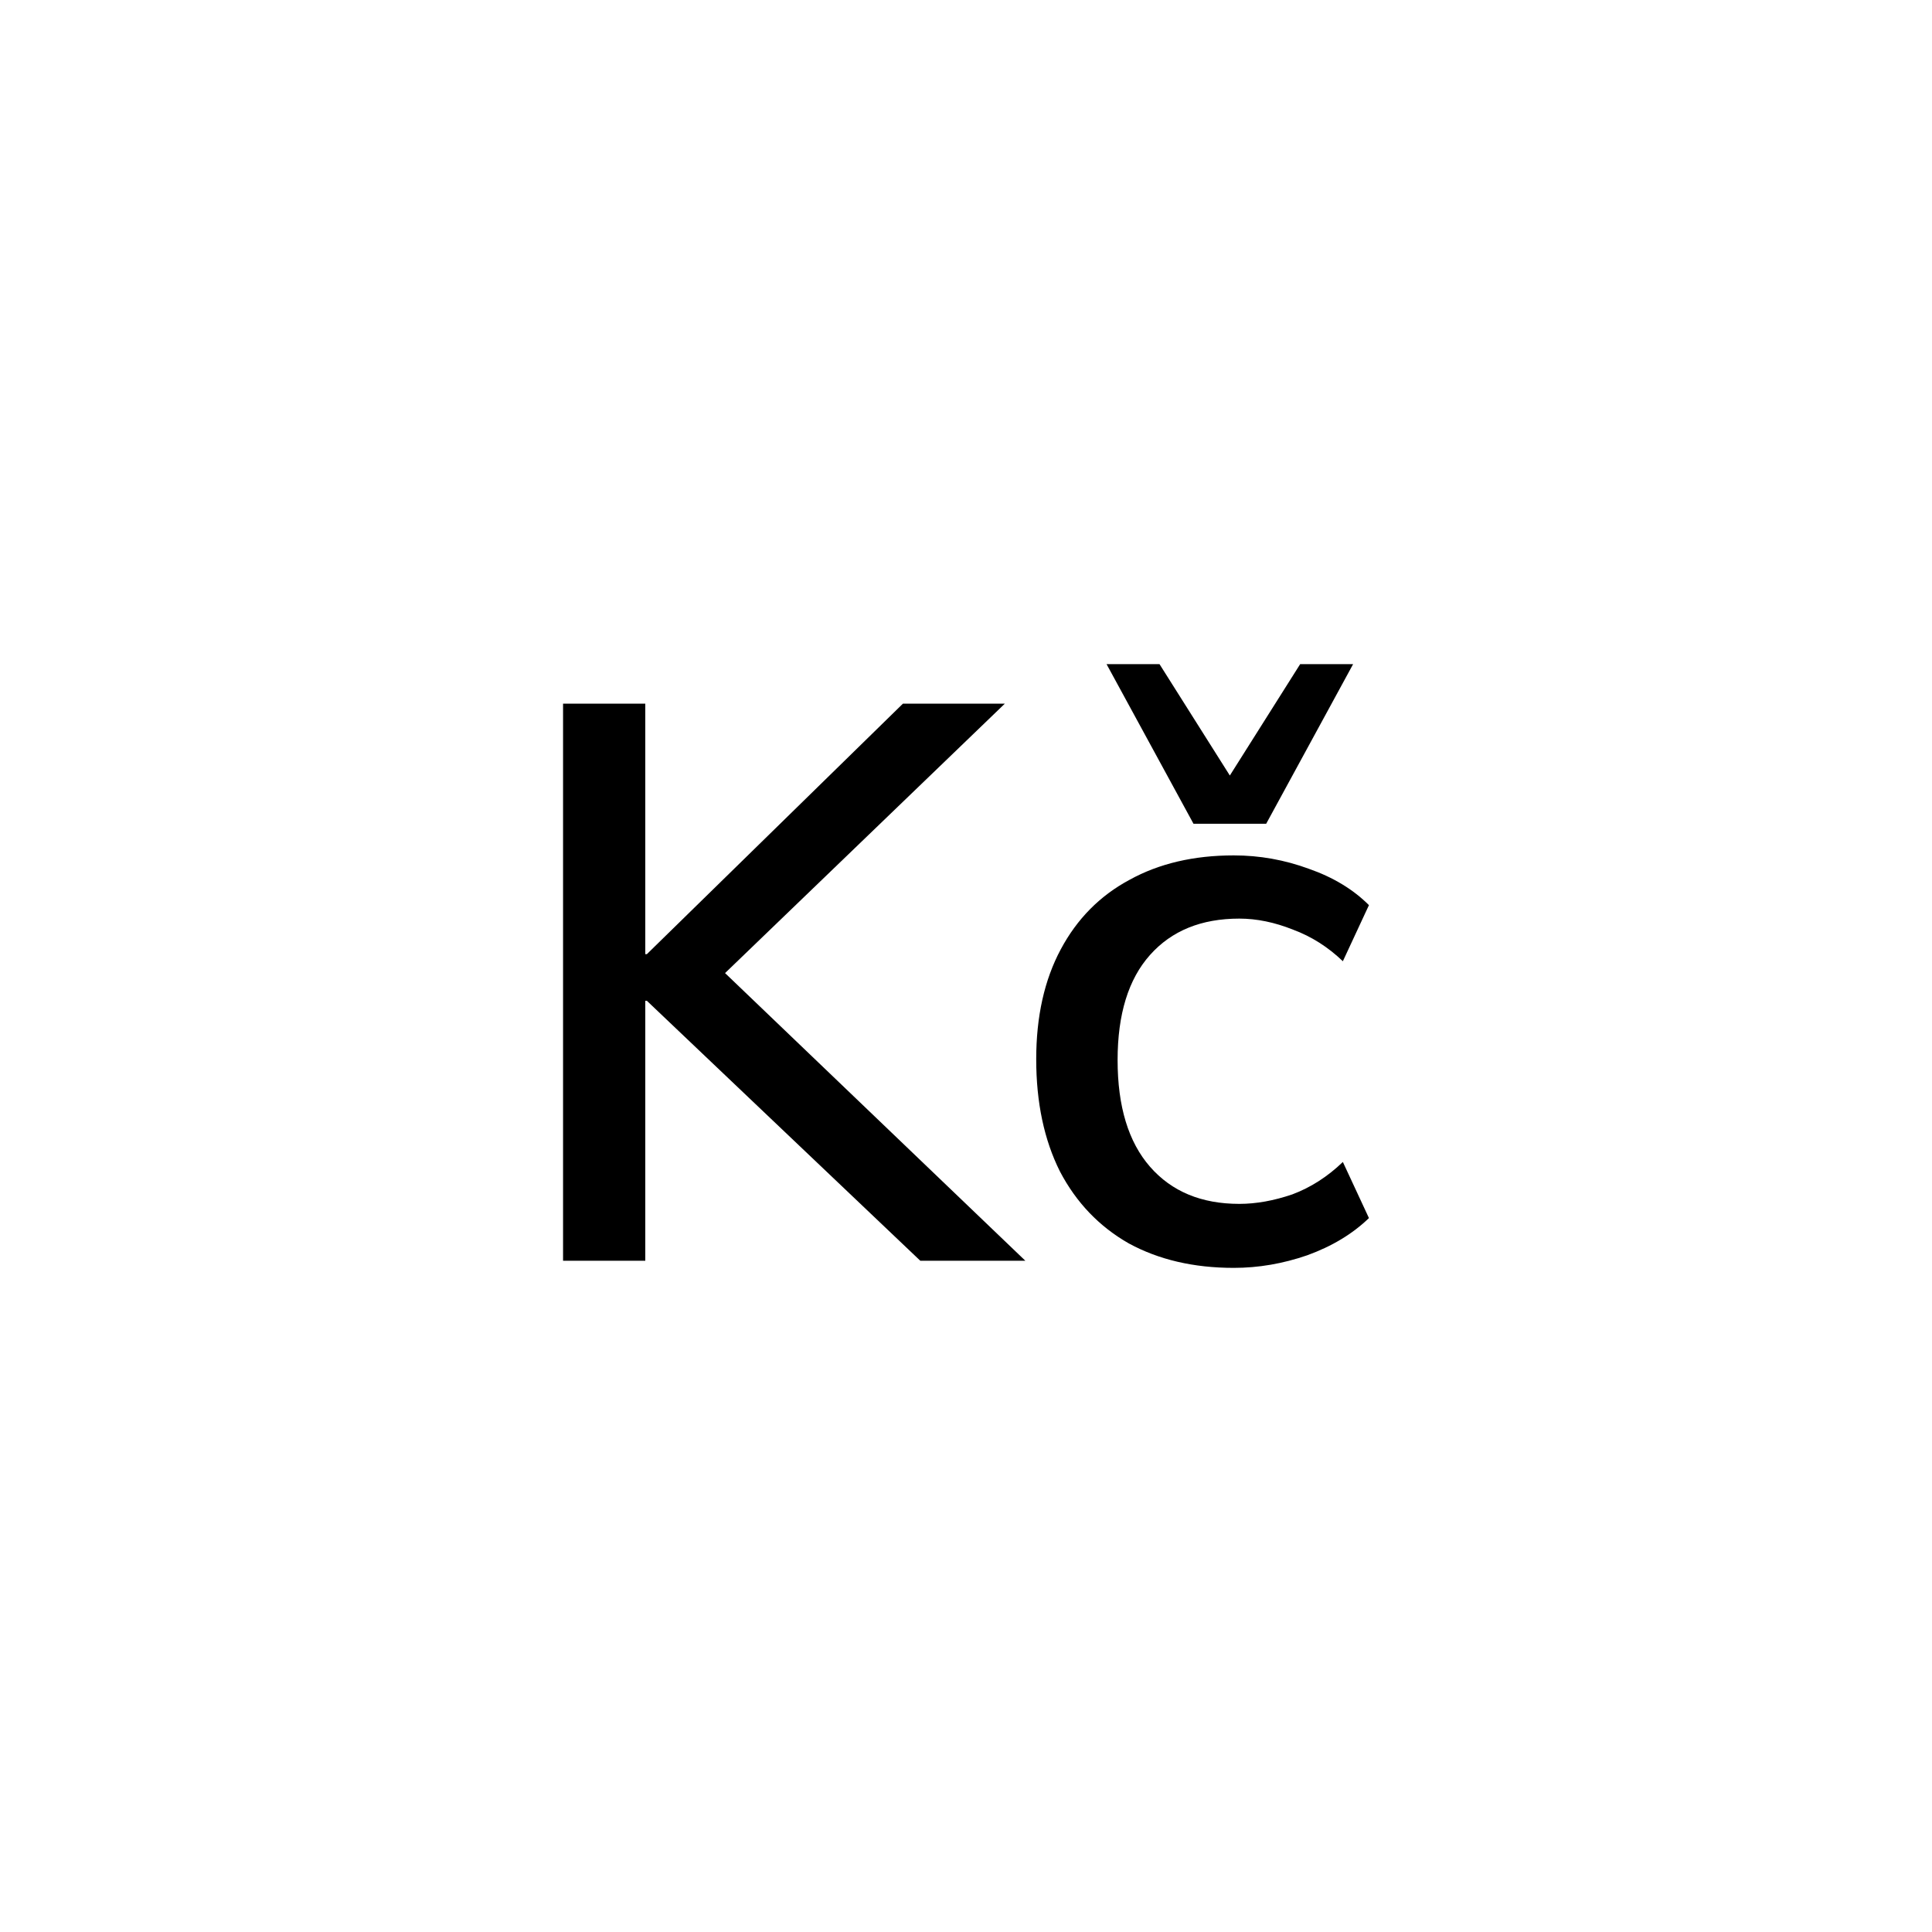 <svg viewBox="0 0 32 32" fill="currentColor" xmlns="http://www.w3.org/2000/svg">
<path d="M9.326 20.882V11.655H10.688V15.804H10.714L14.955 11.655H16.643L11.669 16.445L11.682 15.804L16.983 20.882H15.243L10.714 16.576H10.688V20.882H9.326Z" fill="currentColor"/>
<path d="M20.435 21C19.772 21 19.192 20.865 18.695 20.594C18.206 20.315 17.826 19.918 17.556 19.403C17.294 18.88 17.163 18.26 17.163 17.544C17.163 16.838 17.298 16.231 17.569 15.725C17.839 15.219 18.219 14.835 18.708 14.573C19.196 14.303 19.772 14.168 20.435 14.168C20.863 14.168 21.277 14.242 21.679 14.39C22.08 14.53 22.412 14.73 22.674 14.992L22.242 15.921C21.997 15.686 21.722 15.511 21.417 15.398C21.112 15.276 20.815 15.215 20.527 15.215C19.899 15.215 19.406 15.415 19.048 15.817C18.69 16.218 18.511 16.798 18.511 17.558C18.511 18.326 18.69 18.915 19.048 19.325C19.406 19.735 19.899 19.94 20.527 19.94C20.806 19.94 21.099 19.887 21.404 19.783C21.709 19.669 21.988 19.49 22.242 19.246L22.674 20.175C22.403 20.437 22.063 20.642 21.653 20.791C21.251 20.93 20.845 21 20.435 21ZM19.768 13.644L18.328 11H19.205L20.37 12.845L21.535 11H22.412L20.972 13.644H19.768Z" fill="currentColor"/>
</svg>
